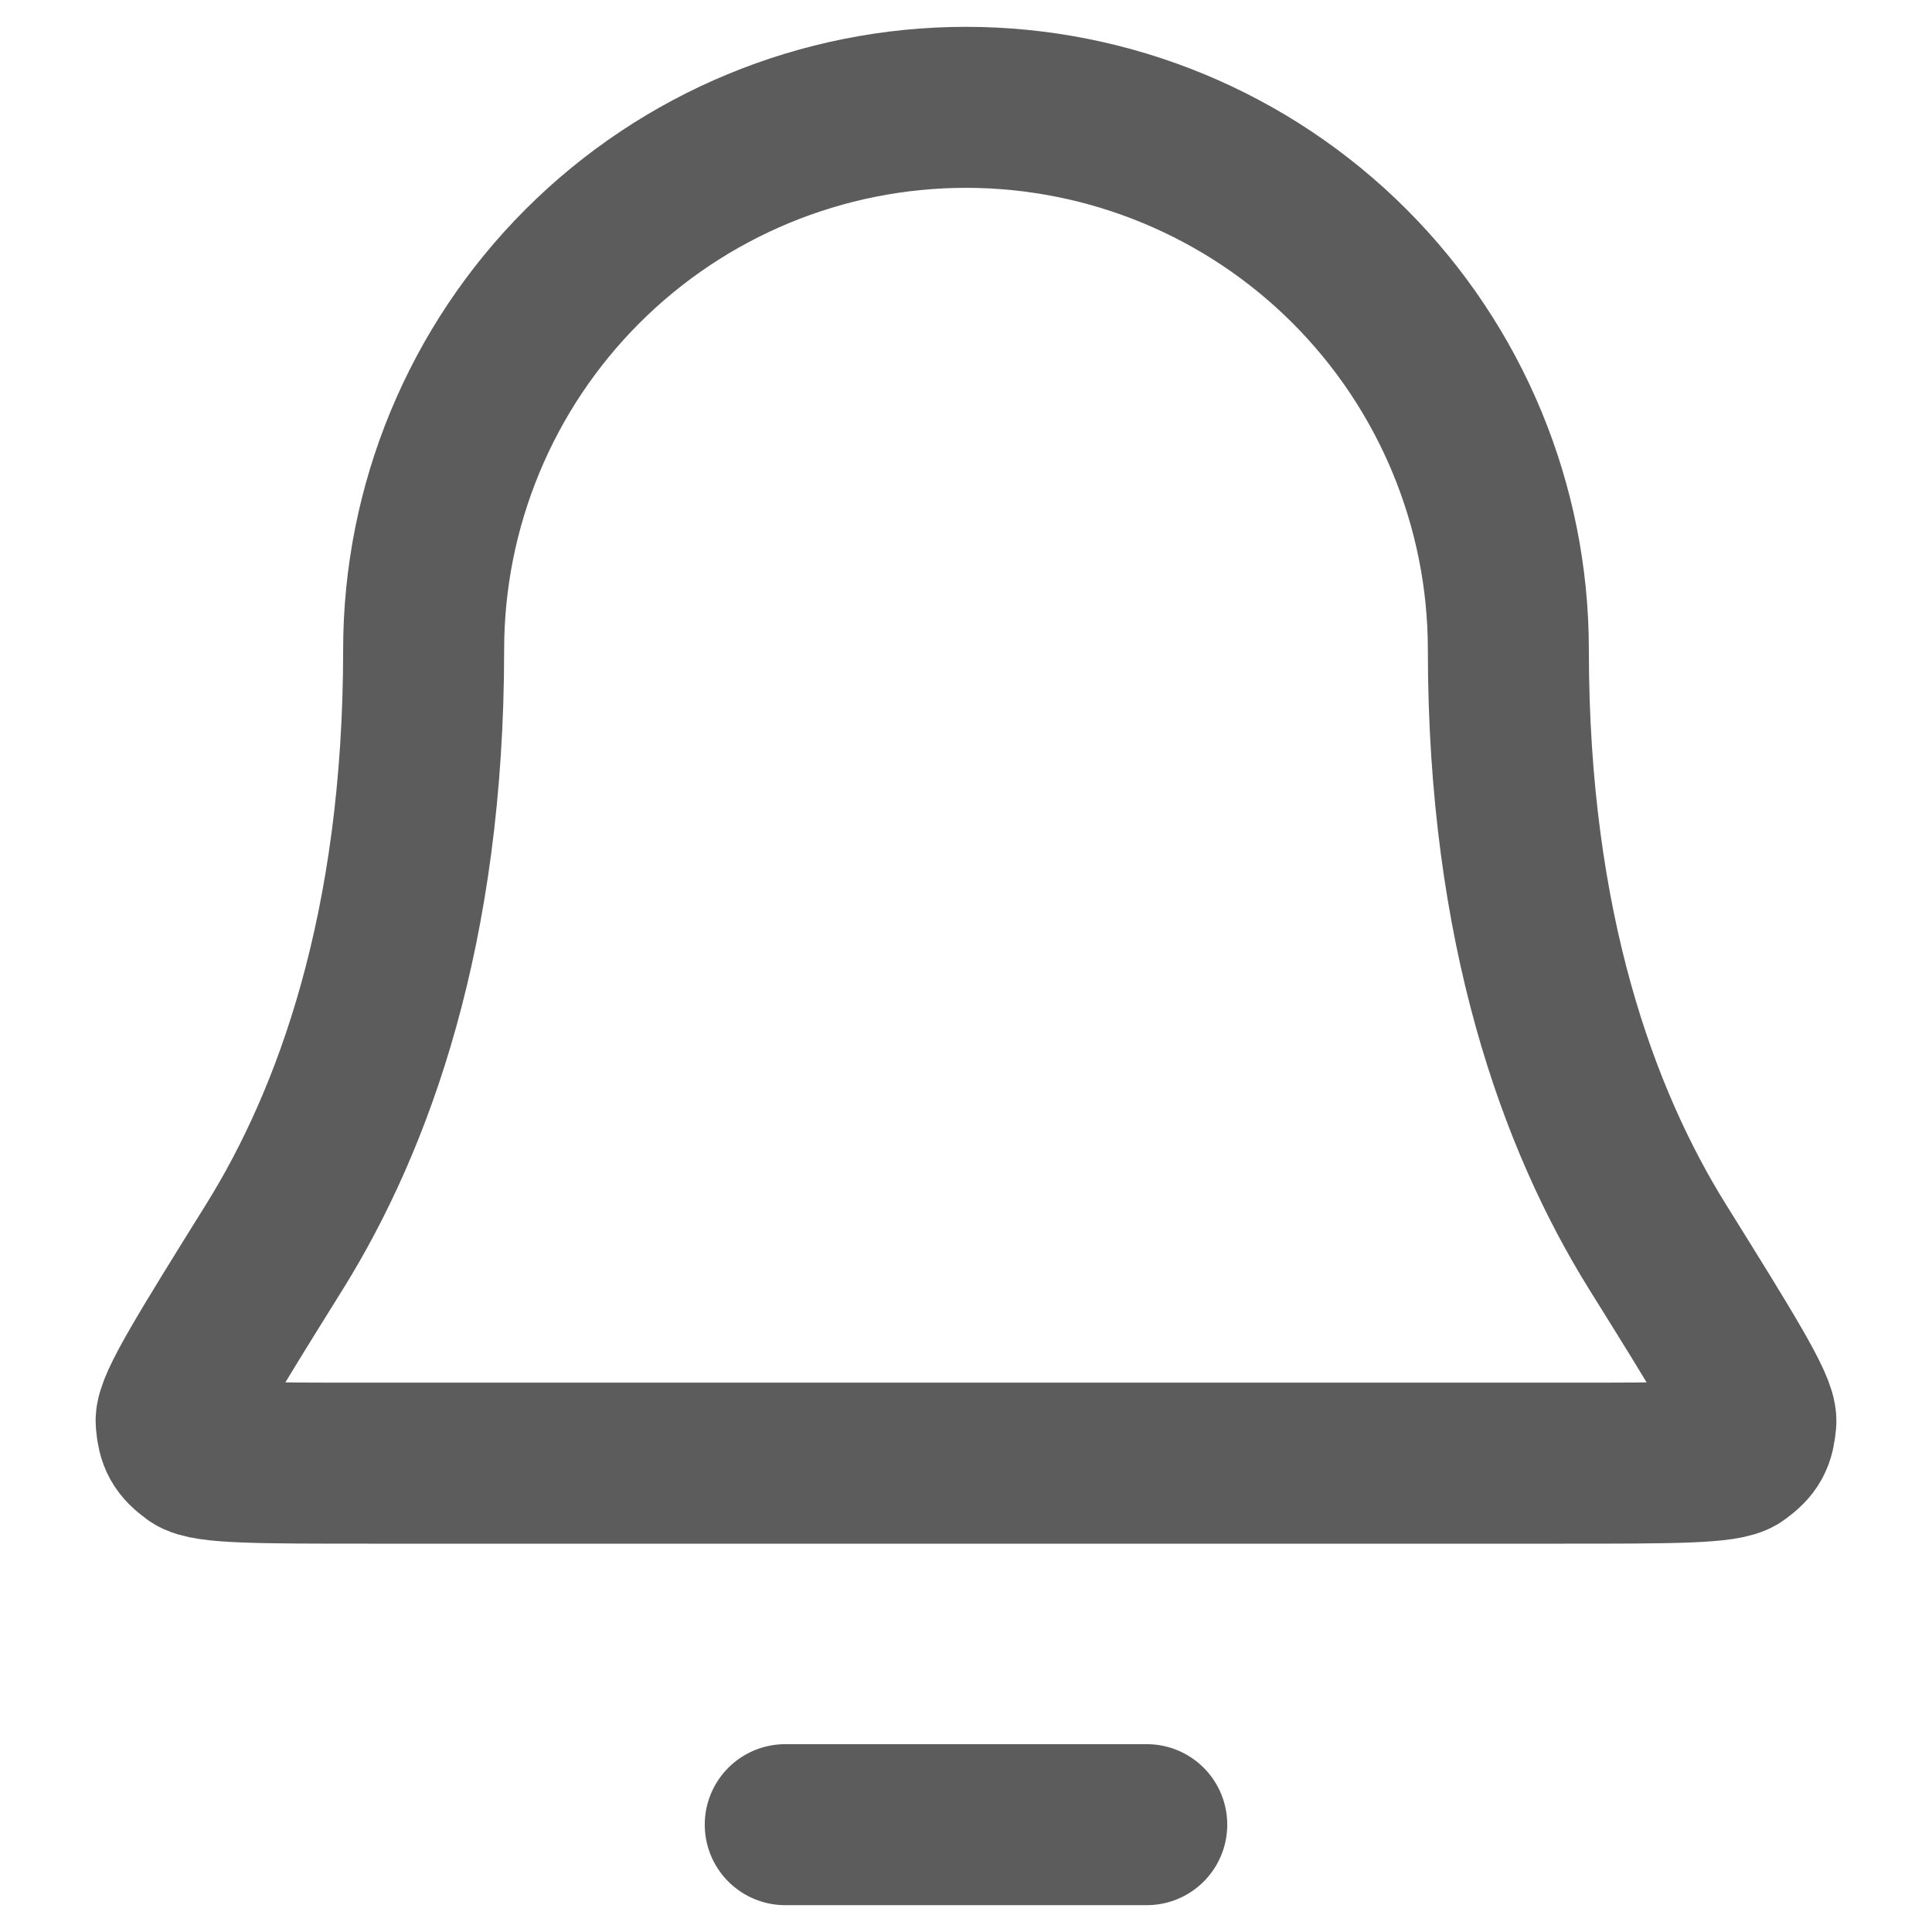 <svg width="18" height="18" viewBox="0 0 18 18" fill="none" xmlns="http://www.w3.org/2000/svg">
    <path d="M10.684 17H7.316M14.053 6.053C14.053 4.713 13.52 3.427 12.573 2.48C11.625 1.532 10.34 1 9 1C7.66 1 6.375 1.532 5.427 2.48C4.48 3.427 3.947 4.713 3.947 6.053C3.947 8.655 3.291 10.437 2.558 11.615C1.939 12.609 1.63 13.106 1.641 13.245C1.654 13.398 1.686 13.457 1.81 13.549C1.922 13.632 2.425 13.632 3.433 13.632H14.567C15.575 13.632 16.078 13.632 16.19 13.549C16.314 13.457 16.346 13.398 16.359 13.245C16.37 13.106 16.061 12.609 15.442 11.615C14.709 10.437 14.053 8.655 14.053 6.053Z" stroke="#5C5C5C" stroke-width="1.5" stroke-linecap="round" stroke-linejoin="round"/>
</svg>
